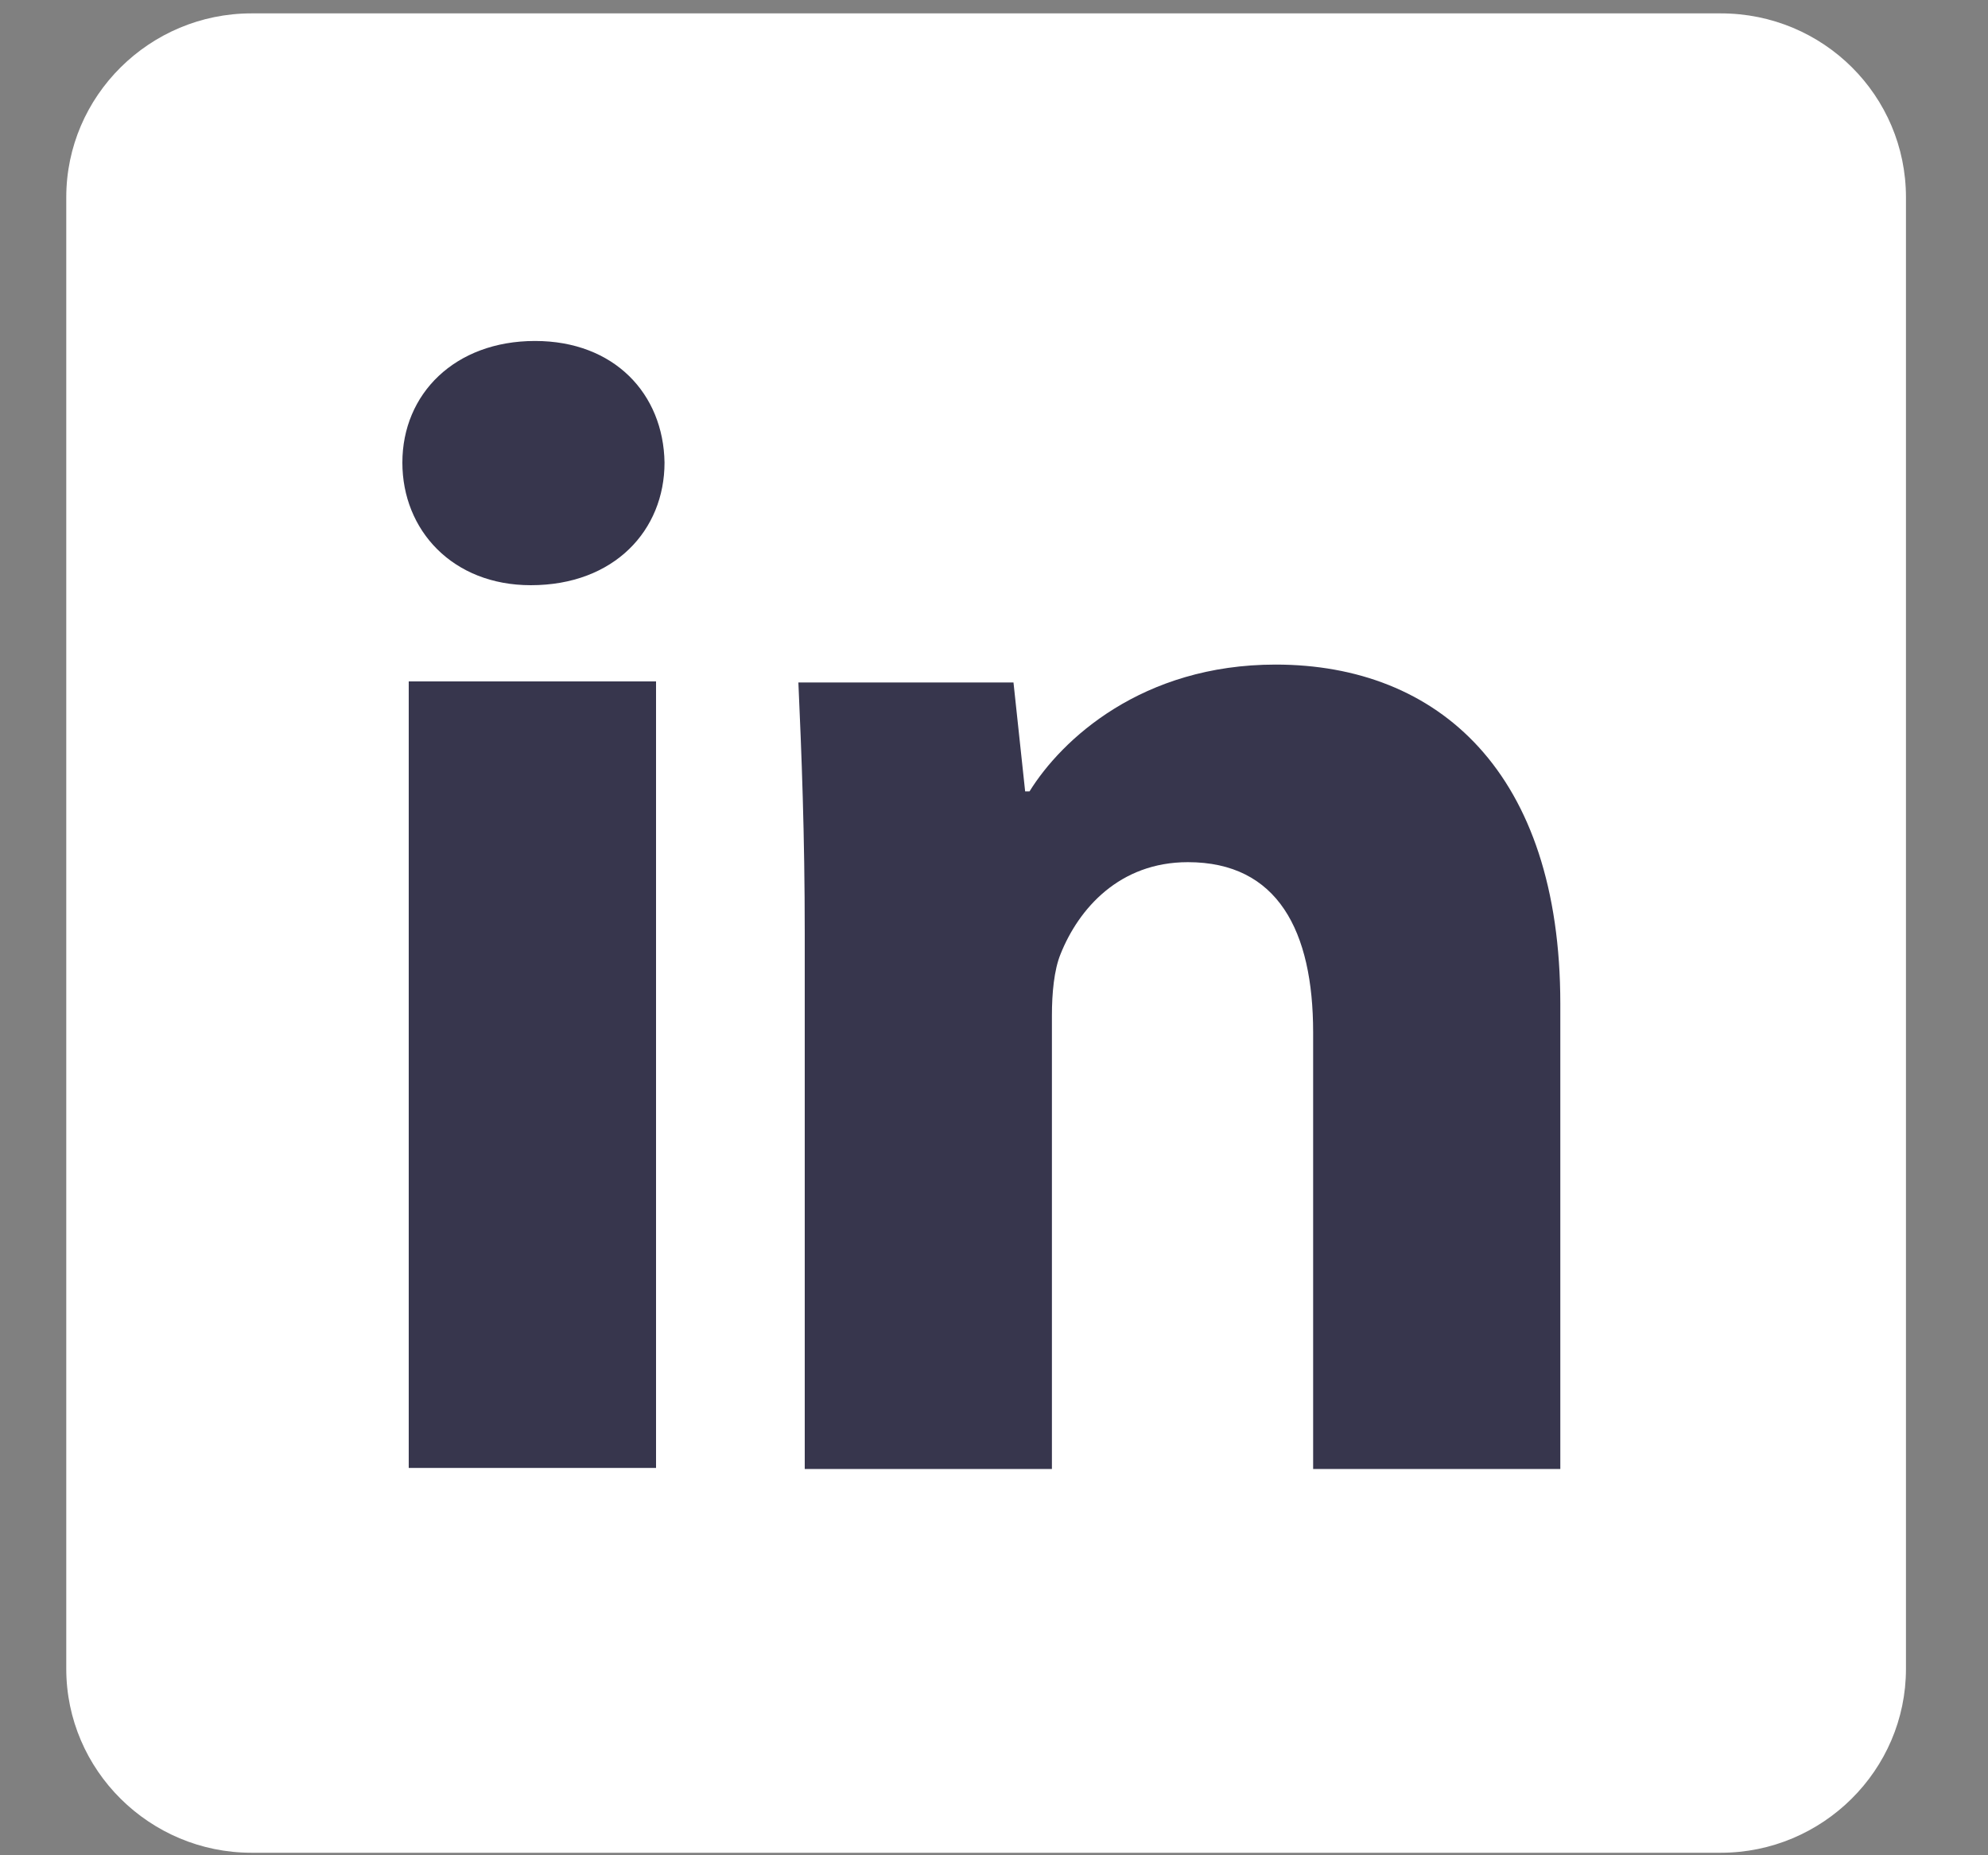 <svg width="15" height="14" viewBox="0 0 15 14" fill="none" xmlns="http://www.w3.org/2000/svg">
<rect x="0" y="0" width="15" height="14" fill="#808080" stroke="none"/>
<path d="M14.381 12.593C14.381 13.359 13.751 13.981 12.984 13.981H1.897C1.13 13.981 0.5 13.359 0.5 12.593V1.489C0.5 0.723 1.13 0.101 1.897 0.101H12.984C13.759 0.101 14.381 0.723 14.381 1.489V12.593Z" fill="white"/>
<path d="M5.014 3.491C5.014 4.001 4.635 4.416 4.005 4.416C3.415 4.416 3.036 4.001 3.036 3.491C3.036 2.972 3.432 2.573 4.037 2.573C4.635 2.573 5.006 2.972 5.014 3.491ZM3.084 11.085V5.142H4.95V11.077H3.084V11.085Z" fill="#37364D"/>
<path d="M6.072 7.041C6.072 6.299 6.048 5.685 6.024 5.15H7.647L7.735 5.972H7.768C8.01 5.581 8.616 5.015 9.625 5.015C10.852 5.015 11.773 5.828 11.773 7.575V11.085H9.908V7.791C9.908 7.025 9.641 6.506 8.963 6.506C8.446 6.506 8.139 6.857 8.002 7.2C7.953 7.32 7.937 7.496 7.937 7.663V11.085H6.072V7.041Z" fill="#37364D"/>
</svg>
